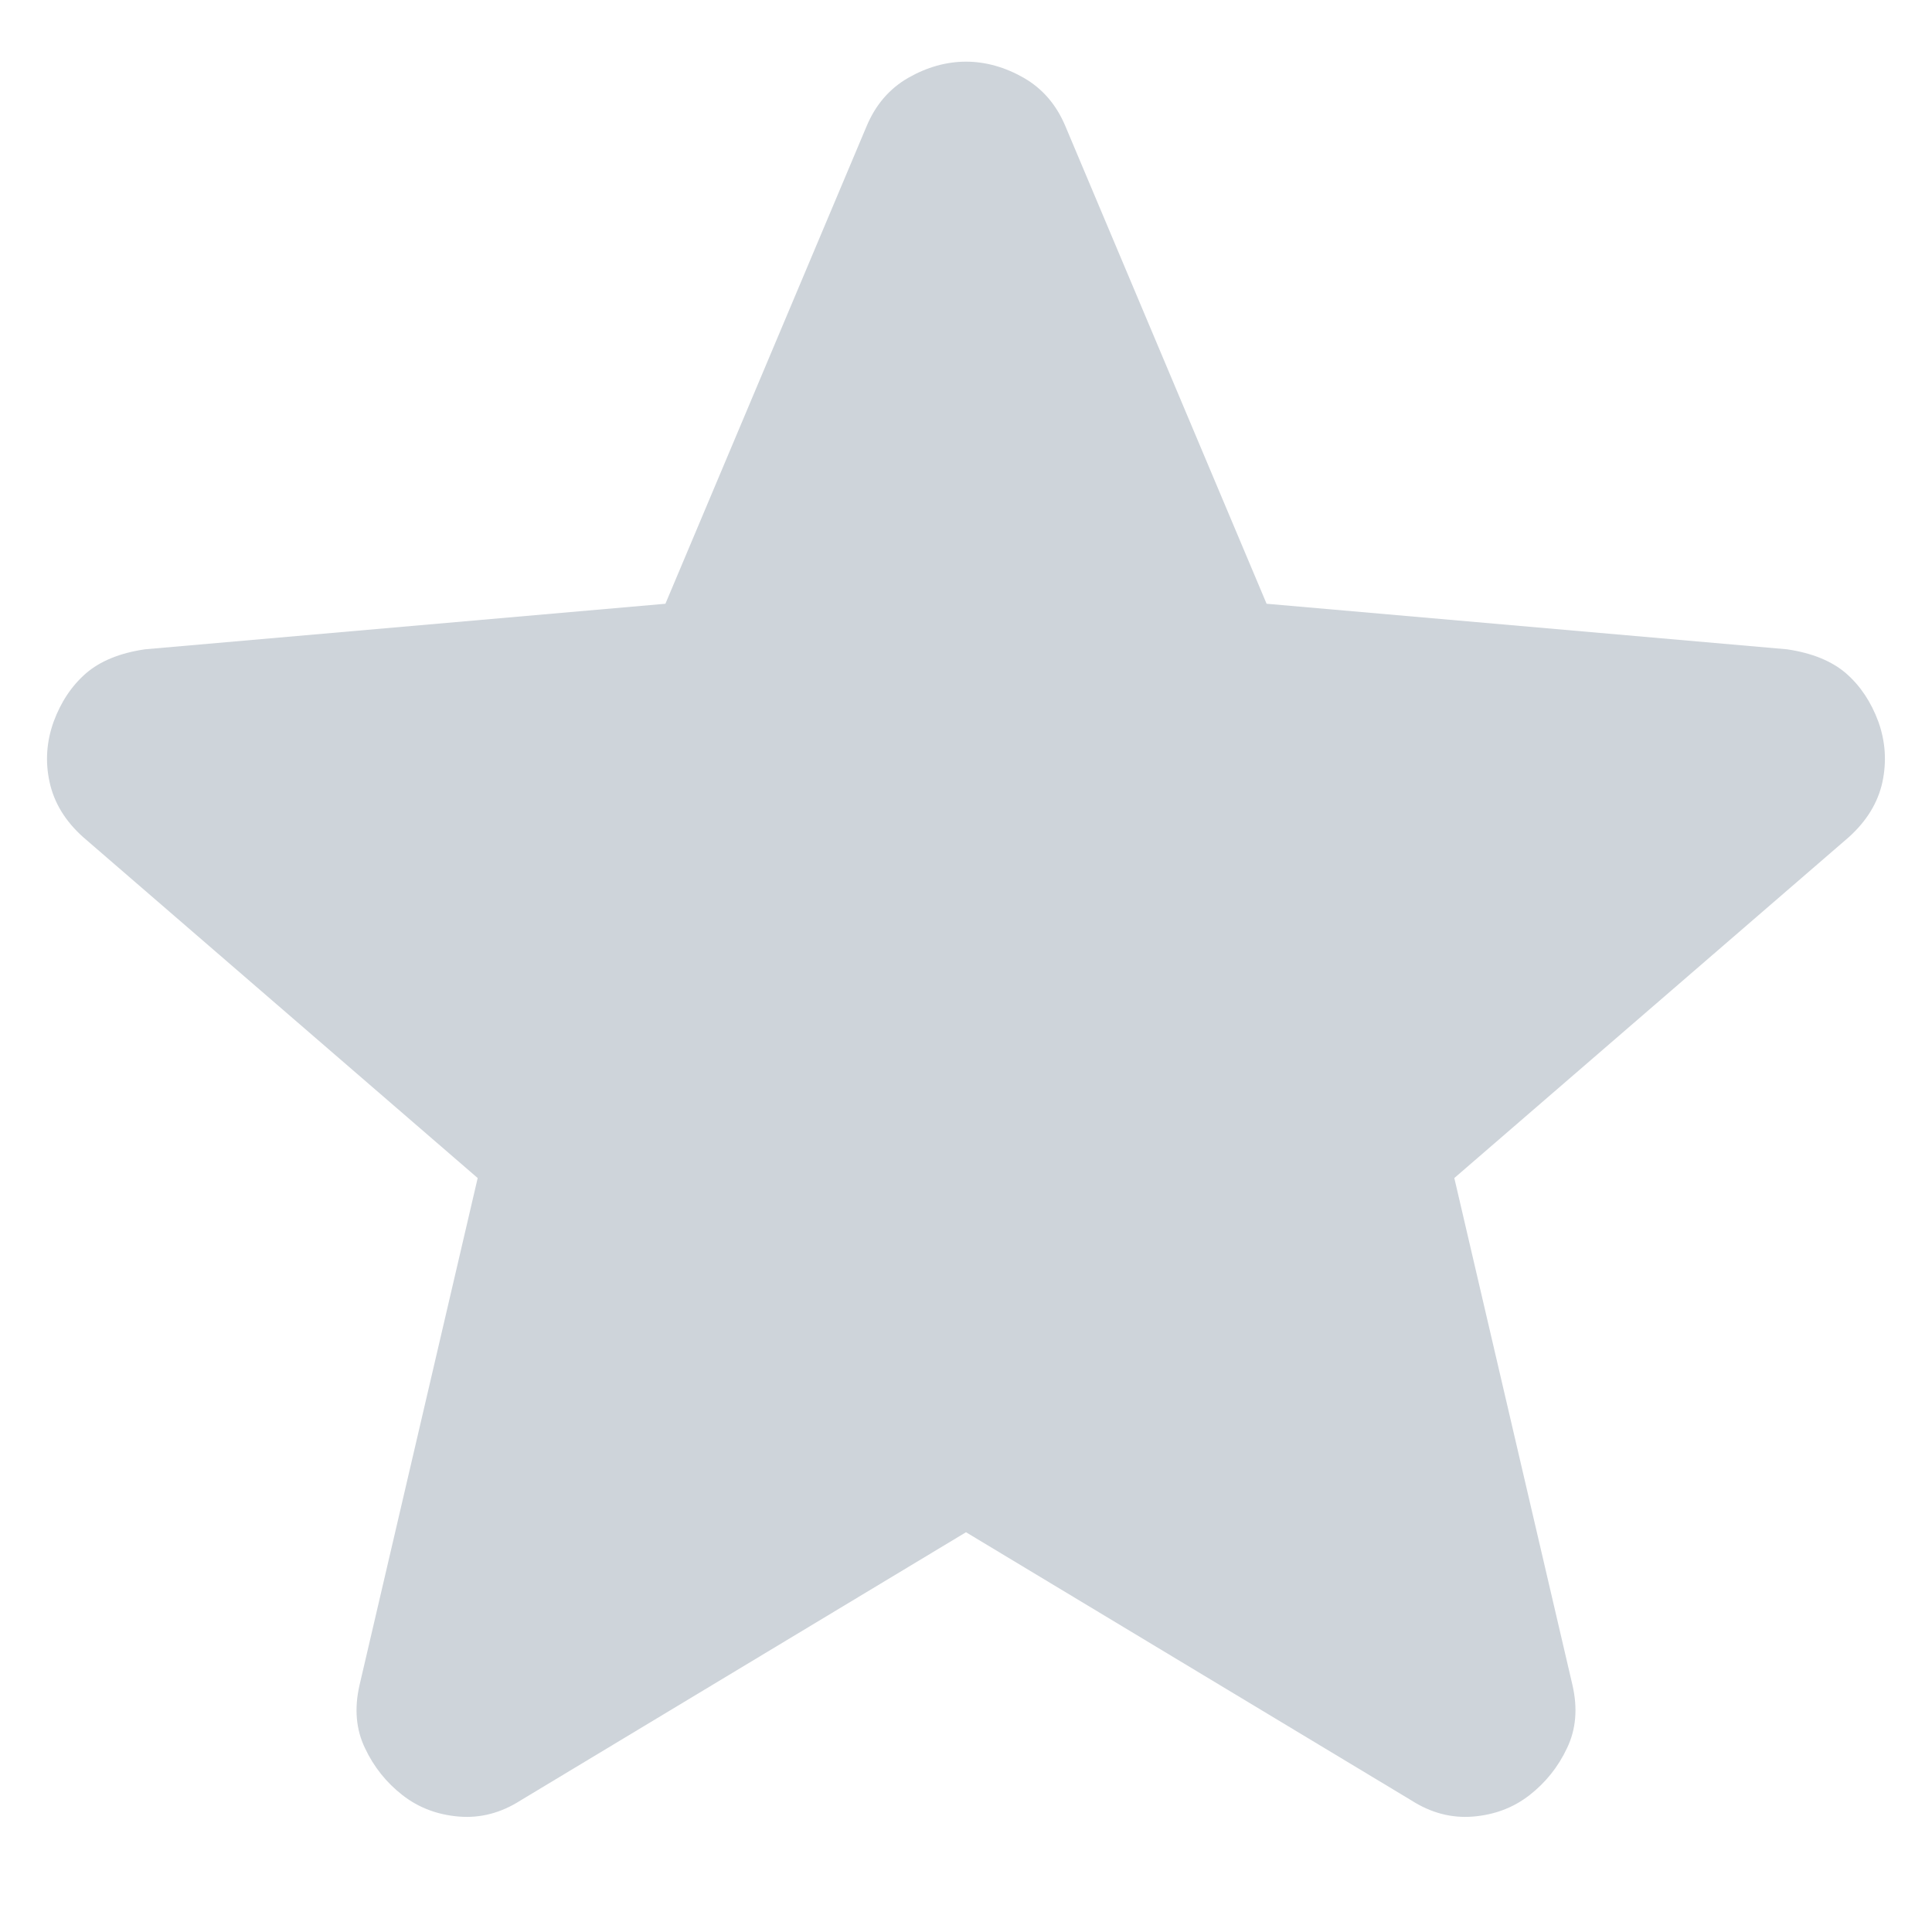 <svg width="12" height="12" viewBox="0 0 12 12" fill="none" xmlns="http://www.w3.org/2000/svg">
<path d="M6 9.517L3.233 11.183C3.111 11.261 2.983 11.294 2.85 11.283C2.717 11.272 2.6 11.228 2.5 11.15C2.4 11.072 2.322 10.975 2.267 10.858C2.211 10.742 2.2 10.611 2.233 10.467L2.967 7.317L0.517 5.2C0.405 5.1 0.336 4.986 0.308 4.858C0.28 4.731 0.289 4.606 0.333 4.483C0.378 4.361 0.444 4.261 0.533 4.183C0.622 4.106 0.744 4.056 0.9 4.033L4.133 3.75L5.383 0.783C5.439 0.65 5.525 0.55 5.642 0.483C5.758 0.417 5.878 0.383 6 0.383C6.122 0.383 6.242 0.417 6.358 0.483C6.475 0.55 6.561 0.65 6.617 0.783L7.867 3.75L11.1 4.033C11.255 4.056 11.378 4.106 11.467 4.183C11.556 4.261 11.622 4.361 11.667 4.483C11.711 4.606 11.719 4.731 11.692 4.858C11.664 4.986 11.594 5.1 11.483 5.2L9.033 7.317L9.767 10.467C9.8 10.611 9.789 10.742 9.733 10.858C9.678 10.975 9.6 11.072 9.5 11.15C9.4 11.228 9.283 11.272 9.15 11.283C9.017 11.294 8.889 11.261 8.767 11.183L6 9.517Z" fill="#CED4DA"/>
</svg>
